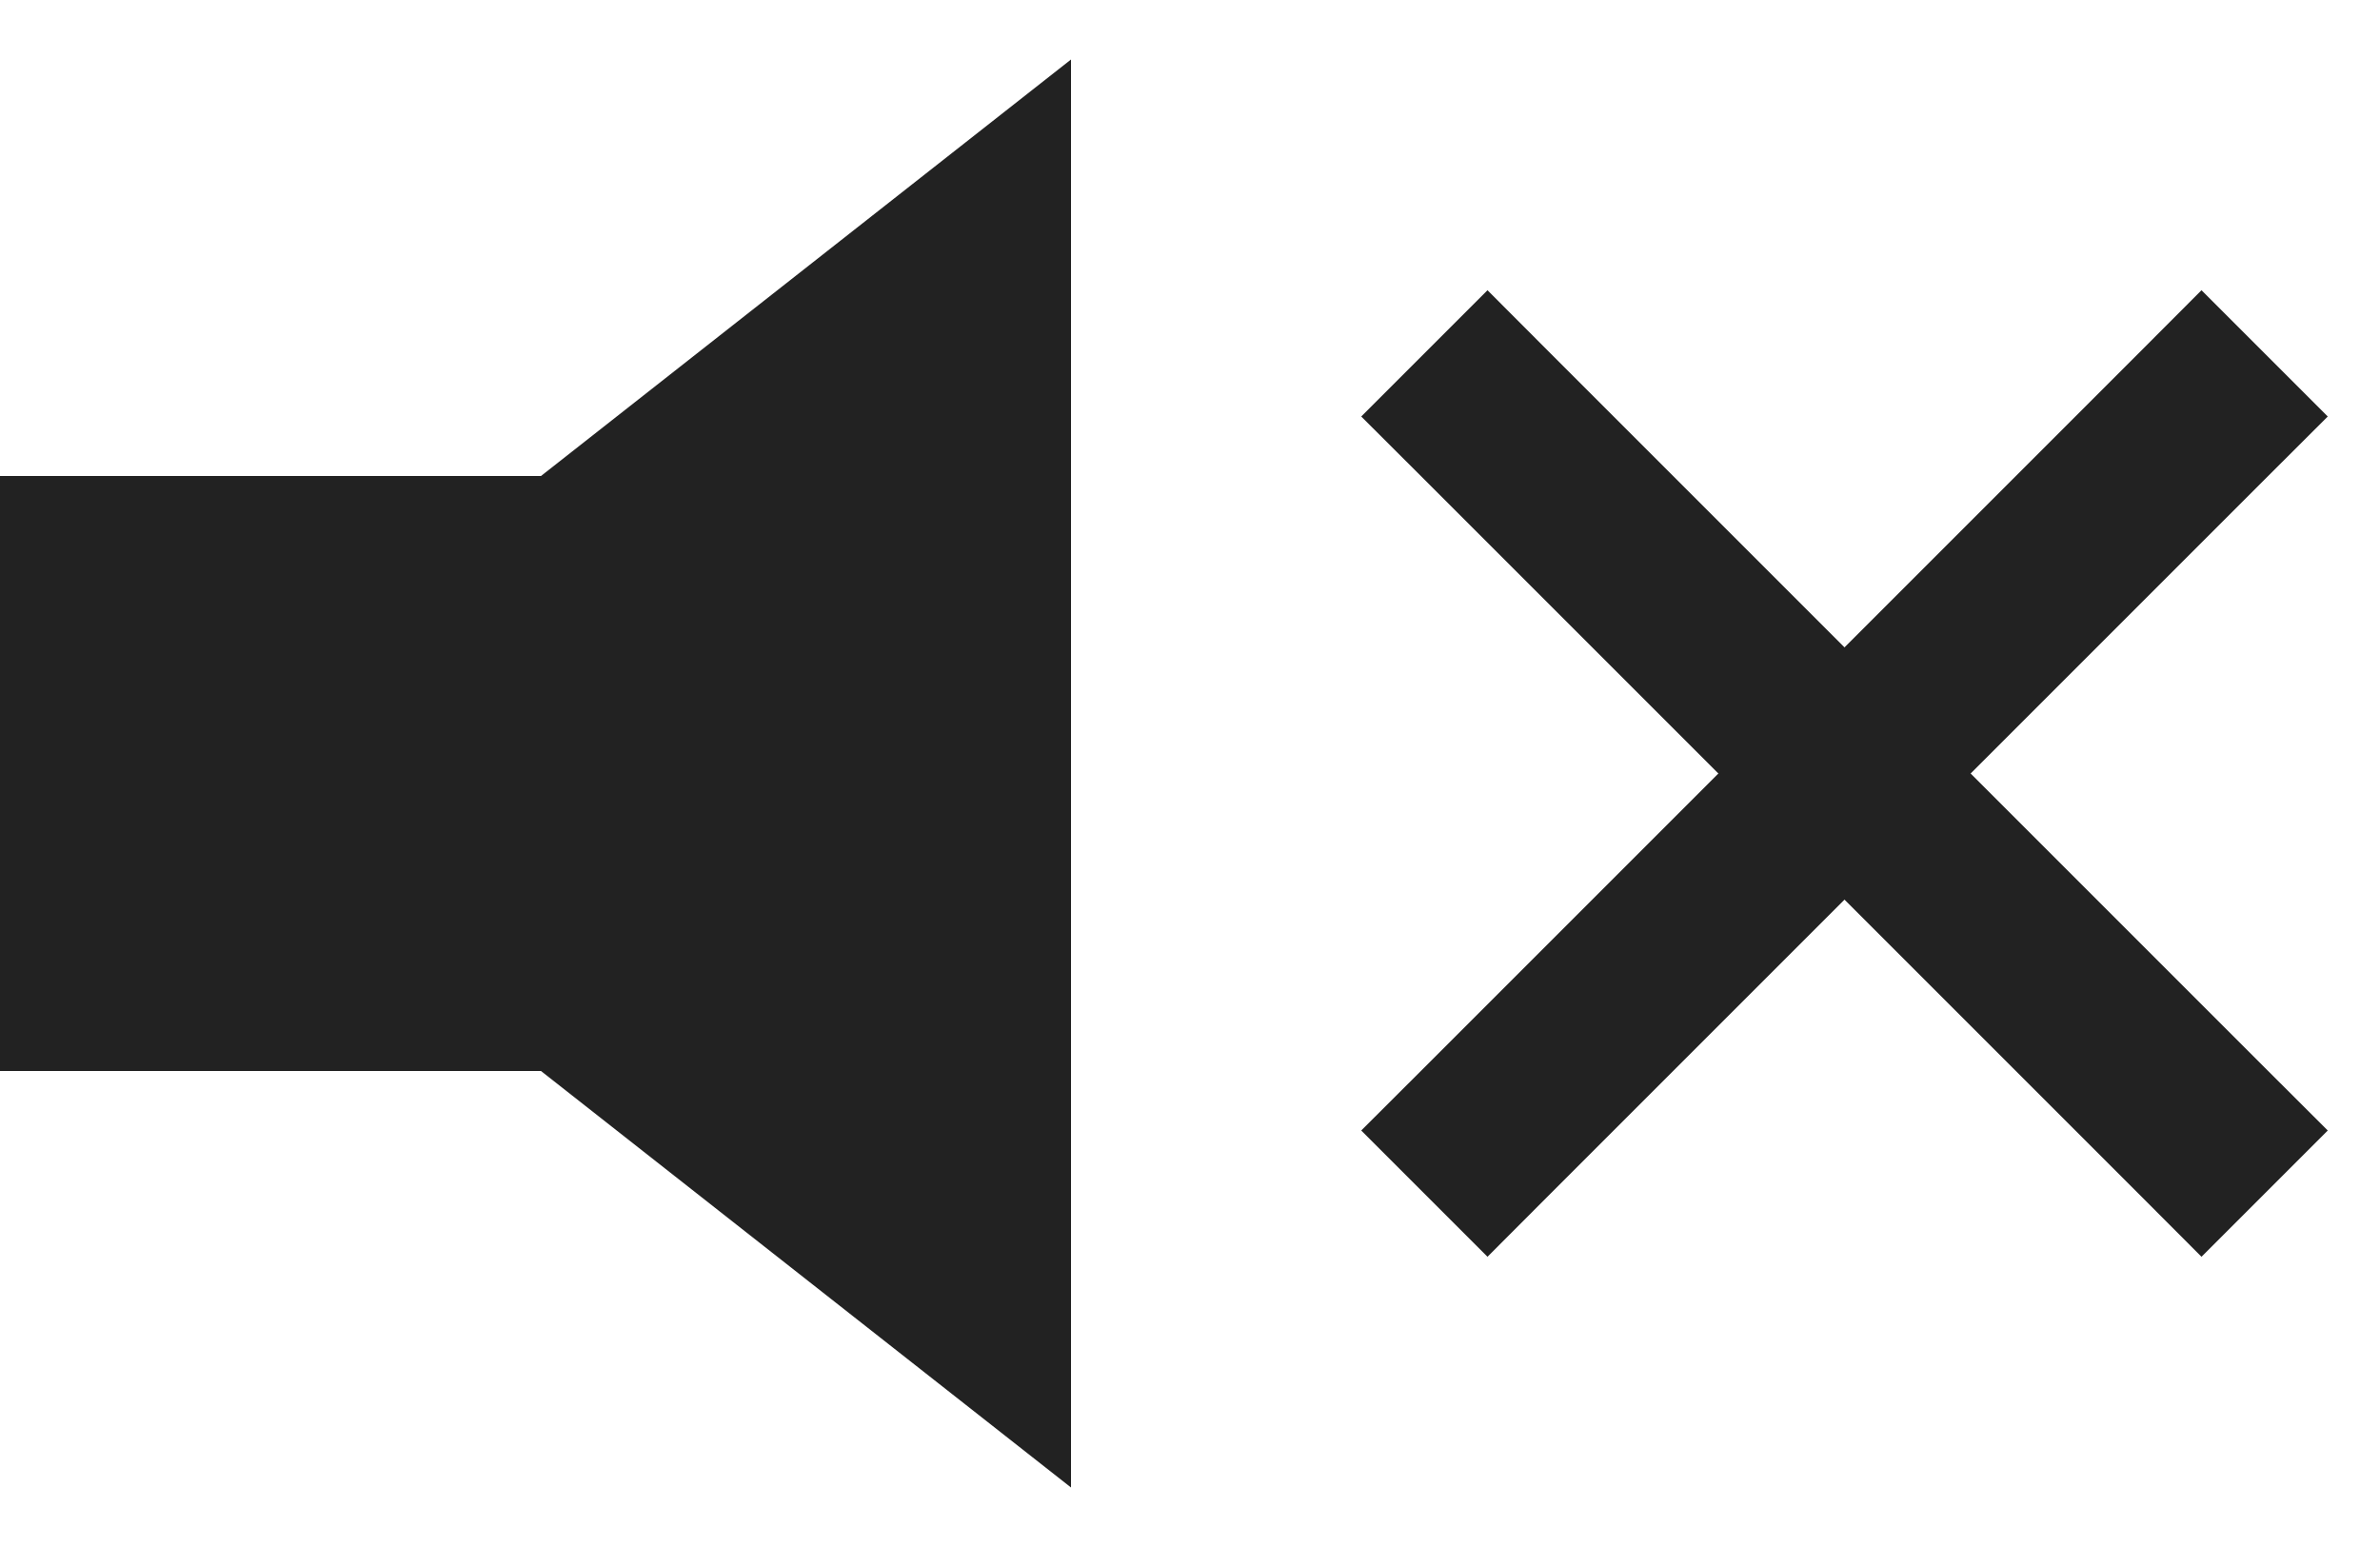 <?xml version="1.0" encoding="UTF-8" standalone="no"?>
<svg width="20px" height="13px" viewBox="0 0 20 13" version="1.1" xmlns="http://www.w3.org/2000/svg">
    <title>Volume Muted</title>
    <g id="Page-1" stroke="none" stroke-width="1" fill="none" fill-rule="evenodd">
        <g id="Player" transform="translate(-2377, -315)" fill="#222">
            <g id="Volume-Muted" transform="translate(2377, 315)">
                <path d="M4.546,4 L0,4 L0,9 L4.546,9 L9,12.5 L9,0.5 L4.546,4 Z" id="Fill-1"></path>
                <g id="Line-+-Line-2" transform="translate(11, 2)">
                    <path d="M8.03,2.03 L8.561,1.5 L7.5,0.439 L6.97,0.97 L0.97,6.97 L0.439,7.5 L1.5,8.561 L2.03,8.03 L8.03,2.03 Z" id="Line"></path>
                    <path d="M2.03,0.97 L1.5,0.439 L0.439,1.5 L0.97,2.03 L6.97,8.03 L7.5,8.561 L8.561,7.5 L8.03,6.97 L2.03,0.97 Z" id="Line-2"></path>
                </g>
            </g>
        </g>
    </g>
</svg>
